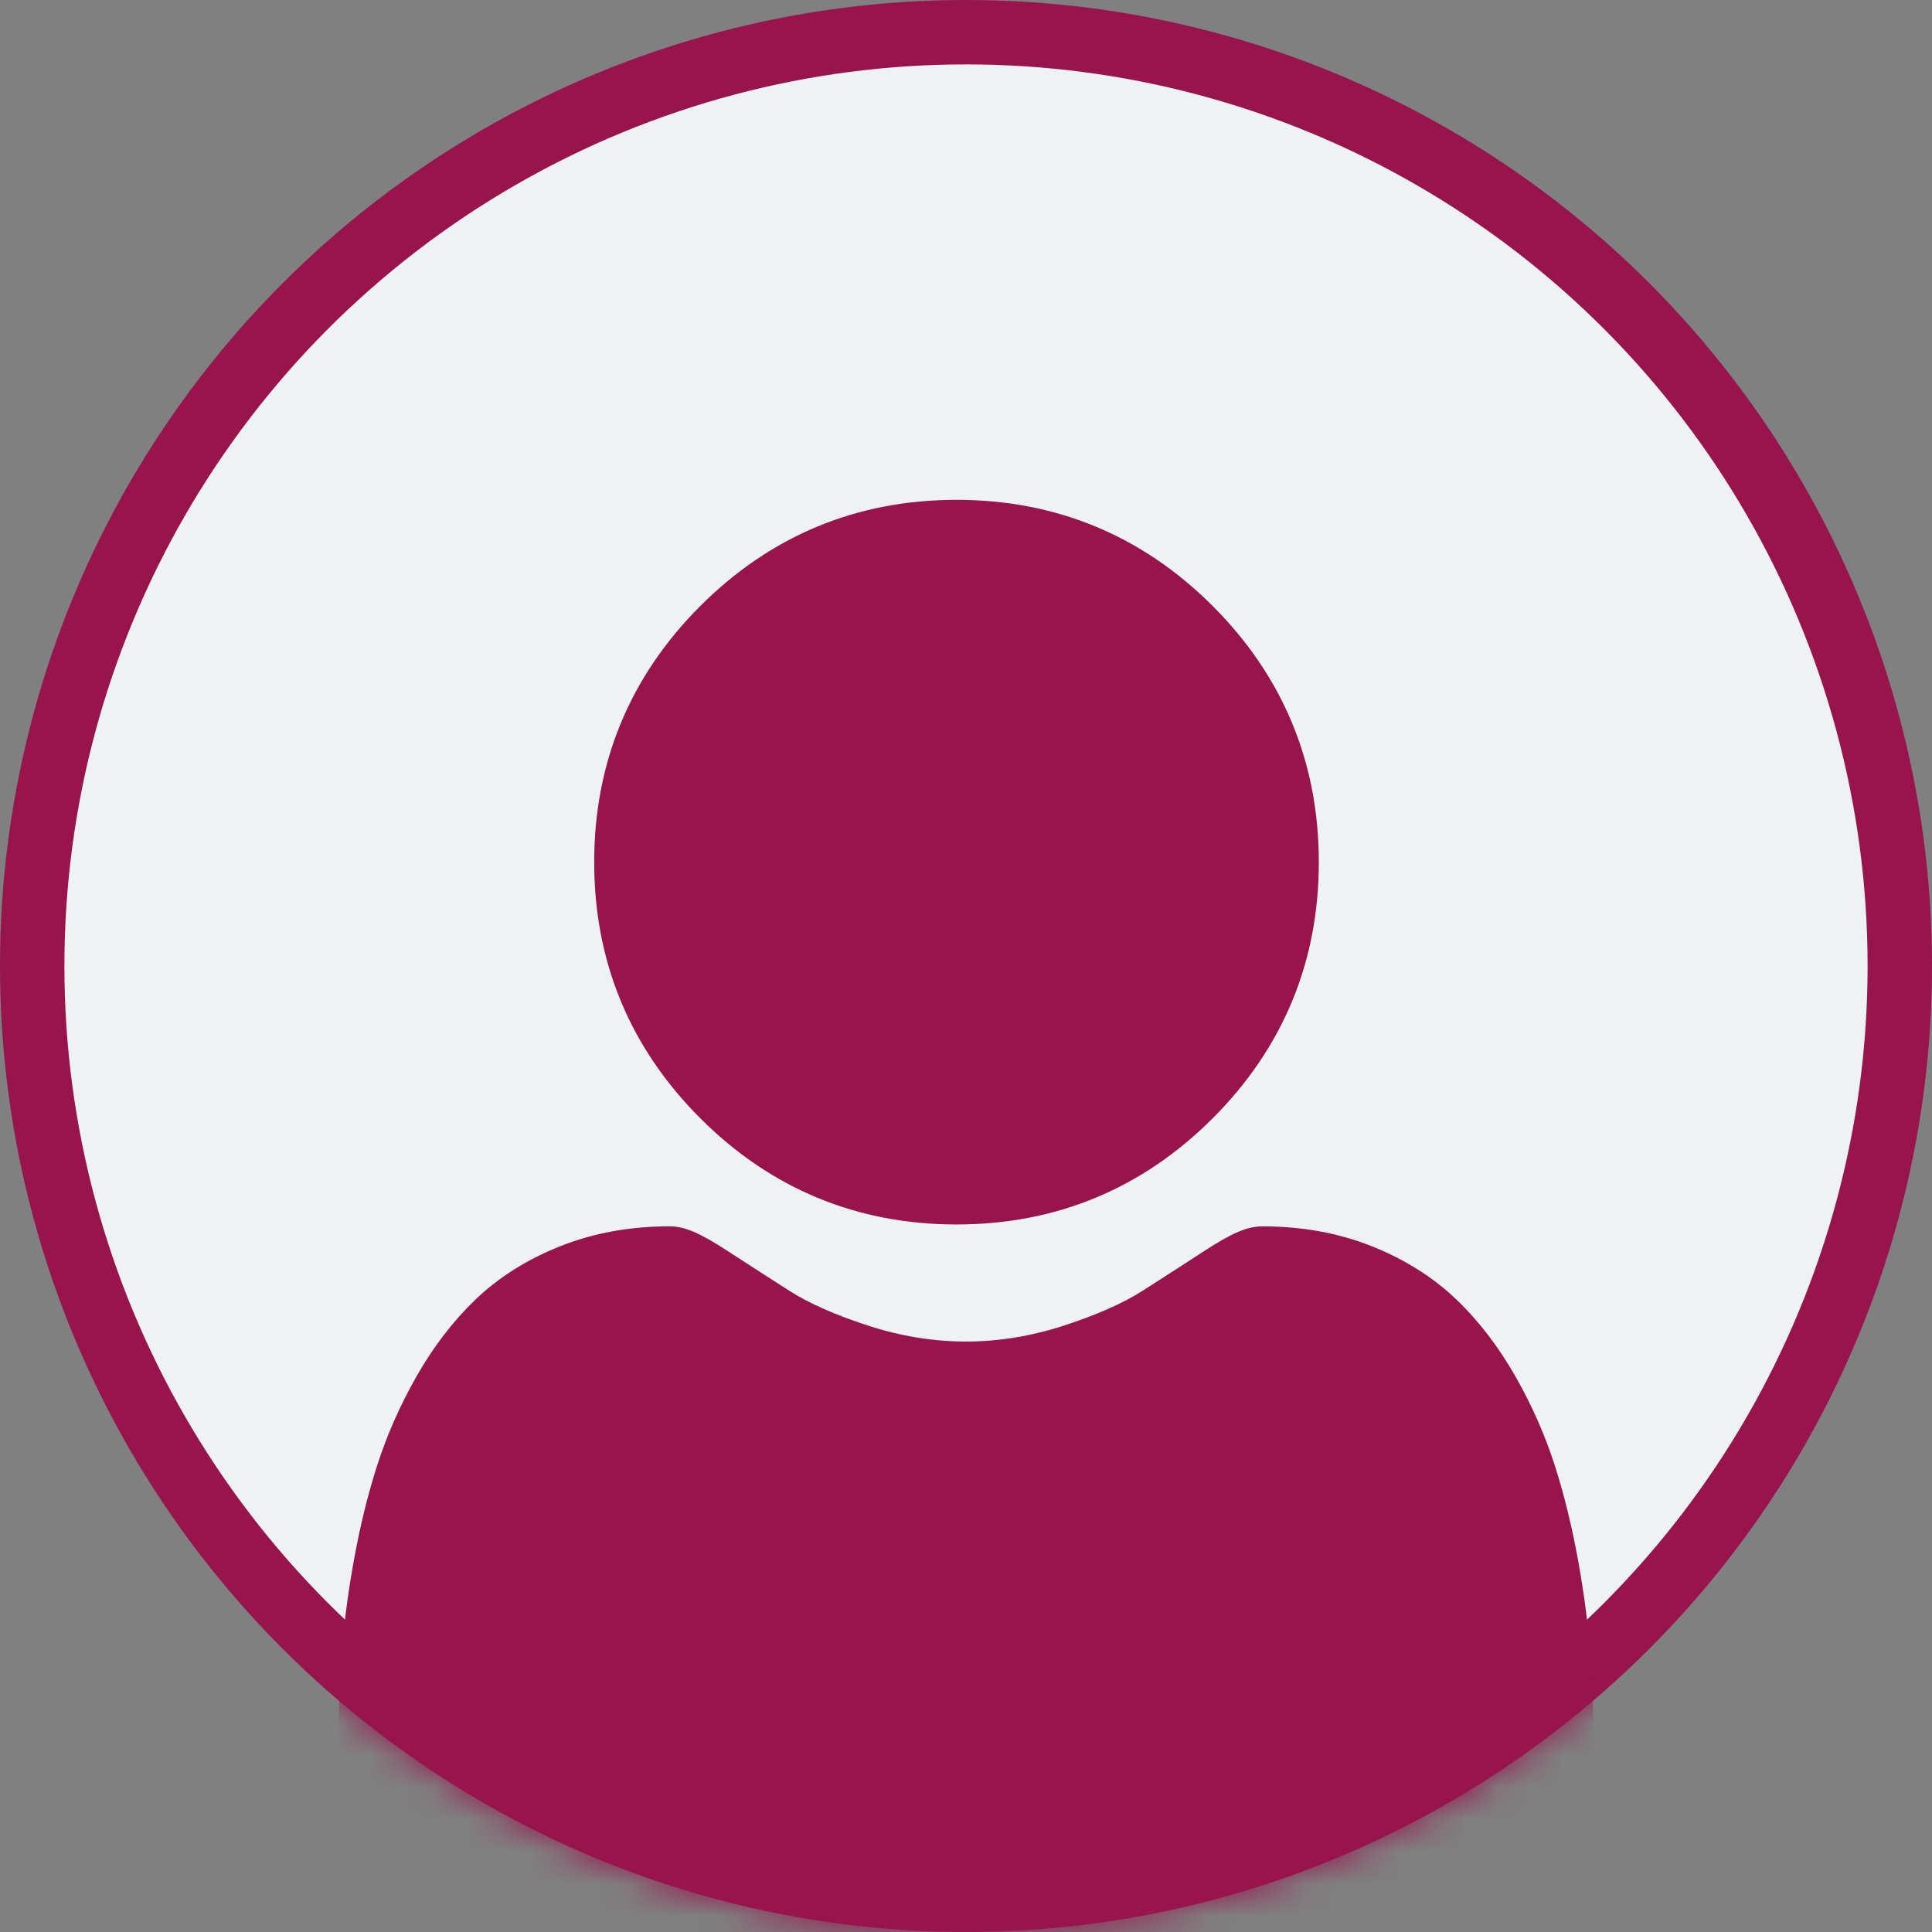 <svg width="60" height="60" viewBox="0 0 60 60" fill="none" xmlns="http://www.w3.org/2000/svg">
<rect x="0" y="0" width="60" height="60" fill="#808080" stroke="none"/>
<circle cx="30" cy="30" r="29" fill="#EFF2F3" stroke="#97144D" stroke-width="2"/>
<mask id="mask0" mask-type="alpha" maskUnits="userSpaceOnUse" x="0" y="0" width="60" height="60">
<circle cx="30" cy="30" r="30" fill="#C4C4C4"/>
</mask>
<g mask="url(#mask0)">
<path d="M29.705 38.027C32.797 38.027 35.474 36.918 37.661 34.73C39.848 32.543 40.957 29.866 40.957 26.774C40.957 23.684 39.848 21.007 37.661 18.819C35.473 16.632 32.796 15.523 29.705 15.523C26.613 15.523 23.937 16.632 21.749 18.819C19.562 21.006 18.453 23.683 18.453 26.774C18.453 29.866 19.562 32.543 21.75 34.731C23.937 36.918 26.614 38.027 29.705 38.027V38.027Z" fill="#97144D"/>
<path d="M49.394 51.442C49.331 50.532 49.203 49.539 49.015 48.49C48.825 47.434 48.581 46.435 48.289 45.523C47.987 44.579 47.577 43.647 47.069 42.755C46.542 41.828 45.923 41.021 45.229 40.357C44.503 39.662 43.614 39.104 42.586 38.696C41.562 38.291 40.427 38.086 39.212 38.086C38.735 38.086 38.274 38.282 37.383 38.861C36.835 39.219 36.194 39.632 35.478 40.09C34.867 40.48 34.037 40.845 33.013 41.176C32.014 41.499 31 41.663 29.999 41.663C28.998 41.663 27.984 41.499 26.983 41.176C25.96 40.845 25.131 40.48 24.52 40.09C23.811 39.637 23.17 39.224 22.613 38.861C21.724 38.281 21.262 38.085 20.785 38.085C19.571 38.085 18.436 38.291 17.412 38.697C16.384 39.103 15.495 39.662 14.768 40.357C14.075 41.022 13.455 41.828 12.929 42.755C12.422 43.647 12.011 44.579 11.709 45.523C11.417 46.436 11.173 47.434 10.984 48.49C10.796 49.538 10.668 50.531 10.605 51.444C10.543 52.337 10.512 53.265 10.512 54.202C10.512 56.641 11.287 58.615 12.816 60.071C14.325 61.508 16.323 62.237 18.753 62.237H41.247C43.676 62.237 45.674 61.508 47.184 60.071C48.713 58.616 49.488 56.642 49.488 54.202C49.488 53.261 49.456 52.332 49.394 51.442V51.442Z" fill="#97144D"/>
</g>
</svg>
